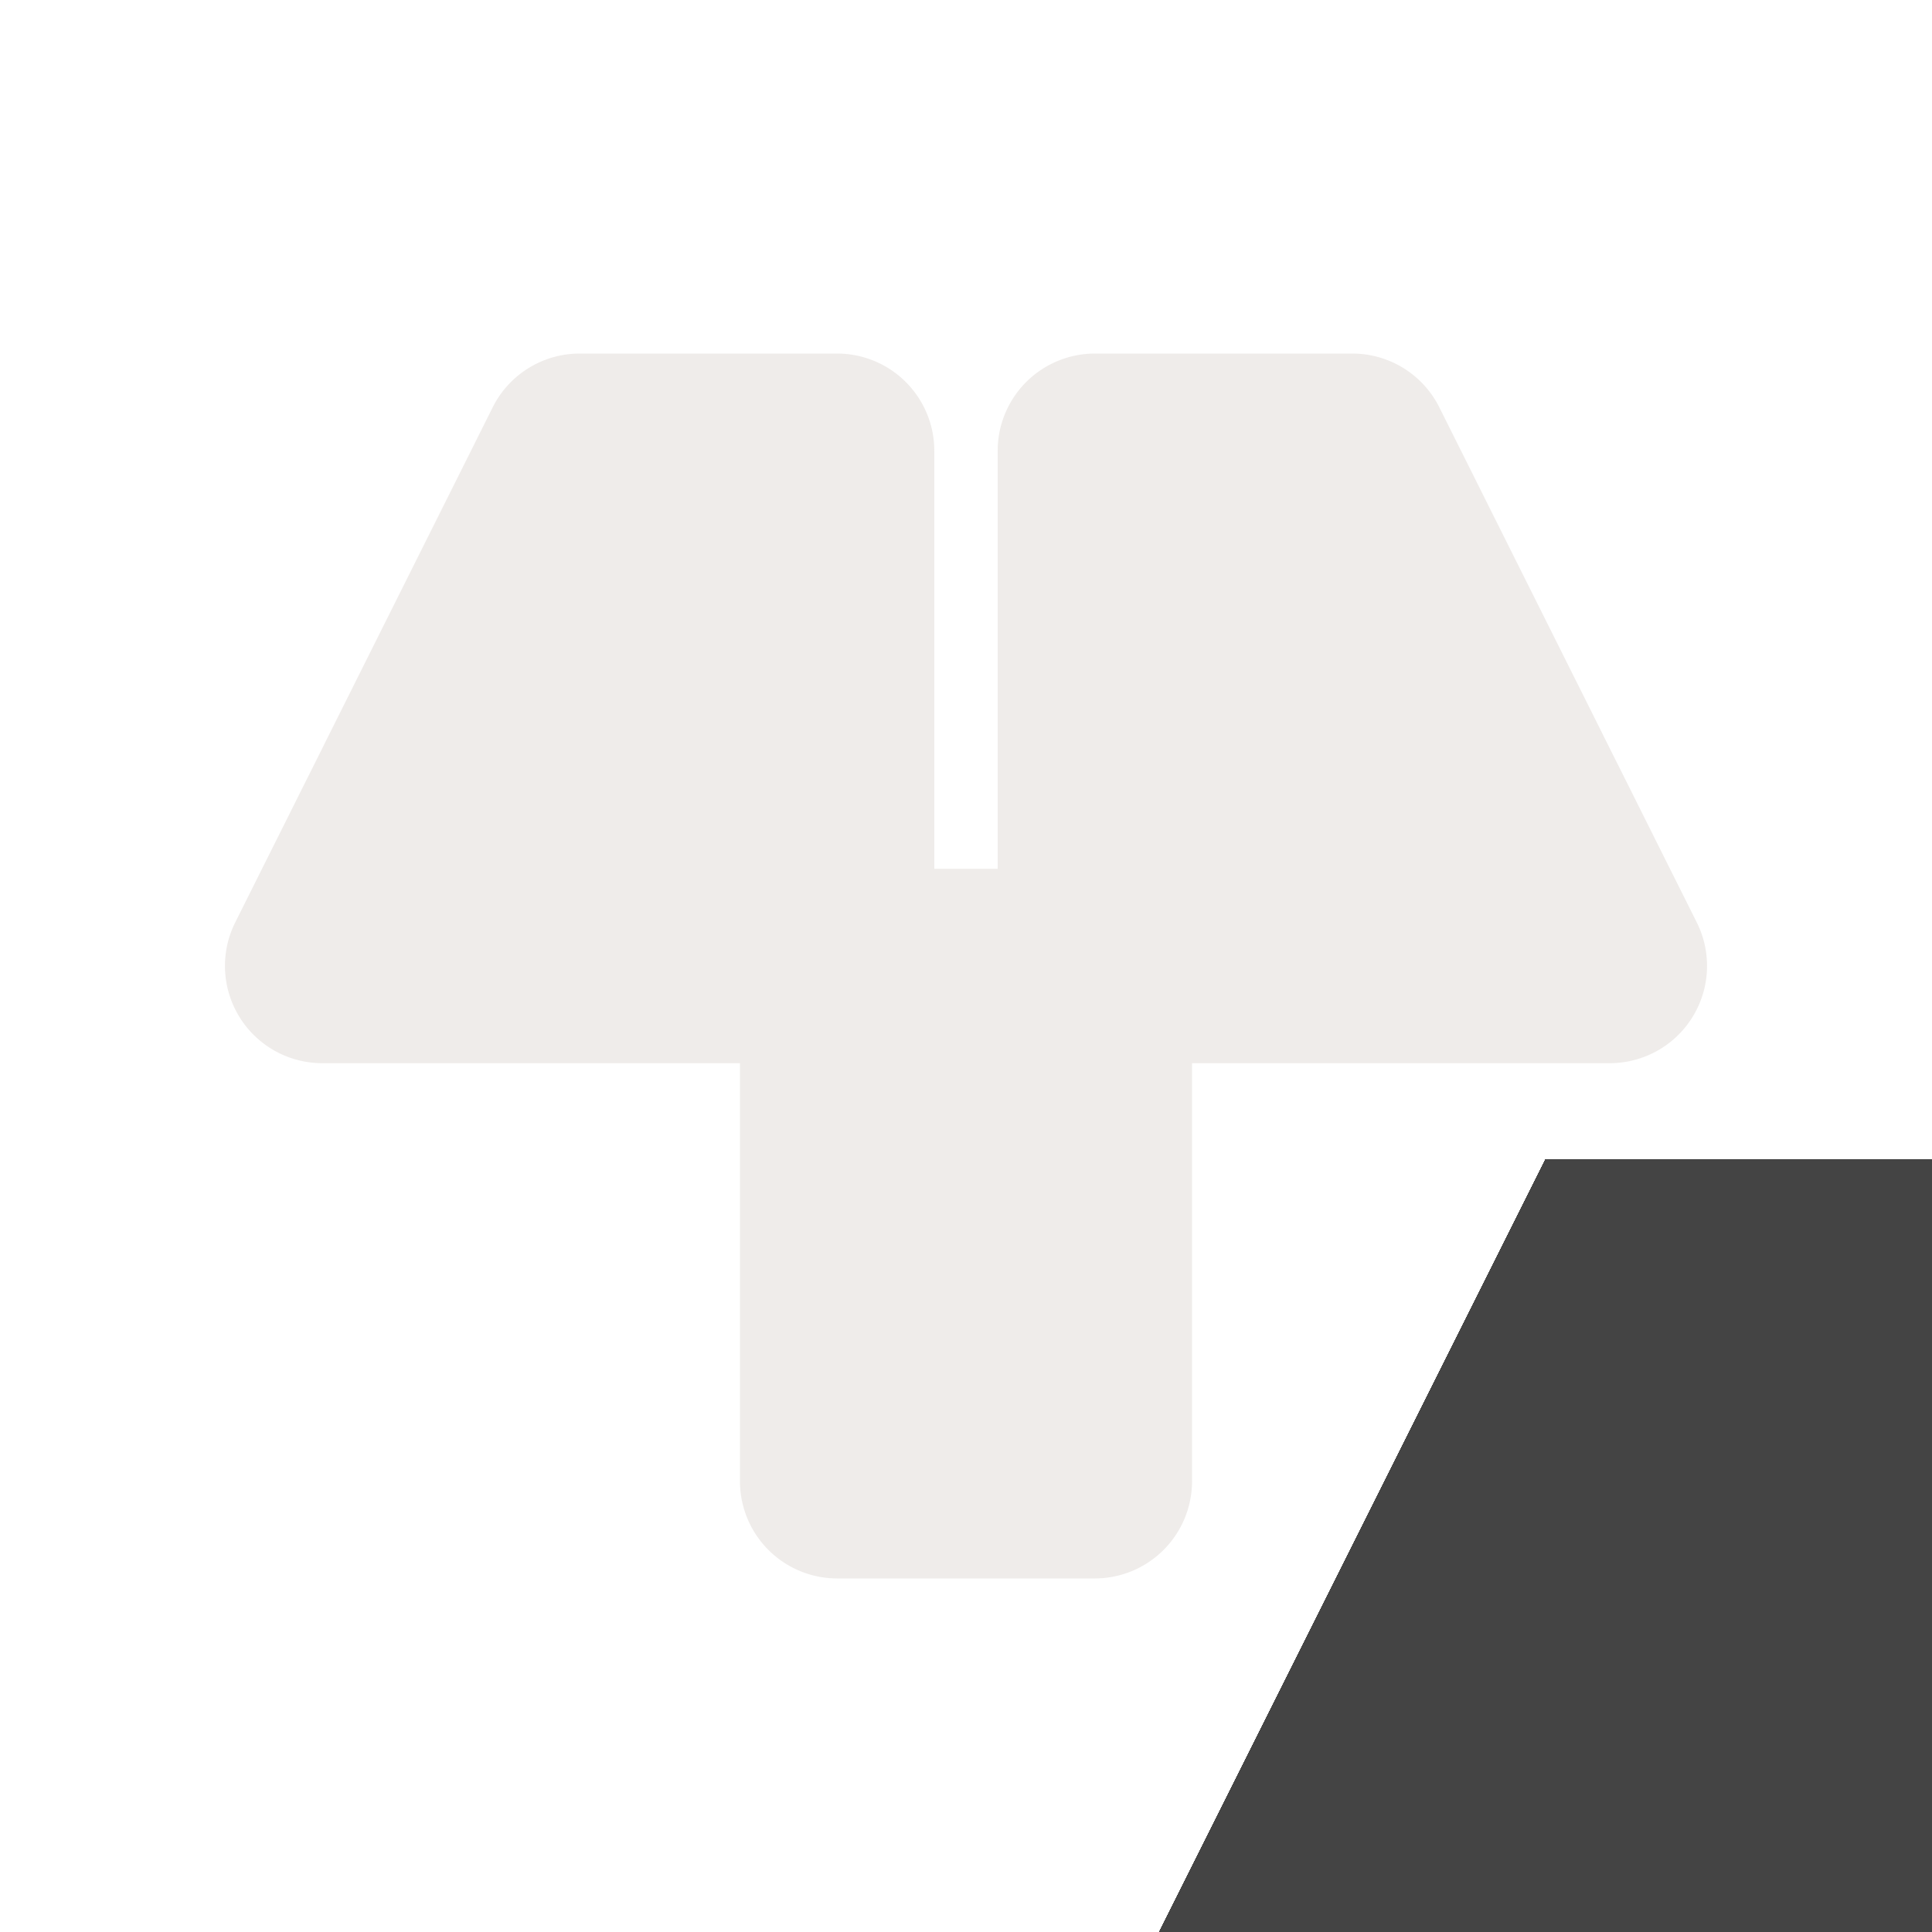 <svg width="40" height="40" viewBox="0 0 40 40" fill="none" xmlns="http://www.w3.org/2000/svg" >

<g transform="translate(0, 0) scale(2.5 2.5) "> 

 <path transform="matrix(.8 0 0 .8 1.6 1.6)" d="m4 1.66a1.007 1.007 0 0 0-0.9 0.557l-2.666 5.334a1.007 1.007 0 0 0 0.9 1.455h4.326v4.328a1.007 1.007 0 0 0 1.006 1.006h2.668a1.007 1.007 0 0 0 1.006-1.006v-4.328h4.326a1.007 1.007 0 0 0 0.9-1.455l-2.666-5.334a1.007 1.007 0 0 0-0.9-0.557h-2.666a1.007 1.007 0 0 0-1.006 1.006v4.328h-0.656v-4.328a1.007 1.007 0 0 0-1.006-1.006z" fill="#ebe7e4" opacity=".8" stop-color="#000000" stroke-width="1.25" style="-inkscape-stroke:none;font-variation-settings:normal"/>

</g>


<g transform="translate(8, 8) scale(2 2) "> 

<path d="M12 8H20V24H4L12 8Z" fill="#444444"/>
<path d="M12 8H20V24H4L12 8Z" fill="#444444"/>
<path d="M12 8H20V24H4L12 8Z" fill="#444444"/>
<path d="M12 8H20V24H4L12 8Z" fill="#444444"/>
<path d="M12 8H20V24H4L12 8Z" fill="#444444"/>
<path d="M12 8H20V24H4L12 8Z" fill="#444444"/>
<path d="M36 8H28V24H44L36 8Z" fill="#444444"/>
<path d="M36 8H28V24H44L36 8Z" fill="#444444"/>
<path d="M36 8H28V24H44L36 8Z" fill="#444444"/>
<path d="M36 8H28V24H44L36 8Z" fill="#444444"/>
<path d="M36 8H28V24H44L36 8Z" fill="#444444"/>
<path d="M36 8H28V24H44L36 8Z" fill="#444444"/>
<path d="M20 24H28V40H20V24Z" fill="#444444" fill-opacity="0.7"/>
<path d="M12 8H20V24H4L12 8Z" fill="#444444"/>
<path d="M12 8H20V24H4L12 8Z" fill="#444444"/>
<path d="M12 8H20V24H4L12 8Z" fill="#444444"/>
<path d="M12 8H20V24H4L12 8Z" fill="#444444"/>
<path d="M12 8H20V24H4L12 8Z" fill="#444444"/>
<path d="M12 8H20V24H4L12 8Z" fill="#444444"/>
<path d="M36 8H28V24H44L36 8Z" fill="#444444"/>
<path d="M36 8H28V24H44L36 8Z" fill="#444444"/>
<path d="M36 8H28V24H44L36 8Z" fill="#444444"/>
<path d="M36 8H28V24H44L36 8Z" fill="#444444"/>
<path d="M36 8H28V24H44L36 8Z" fill="#444444"/>
<path d="M36 8H28V24H44L36 8Z" fill="#444444"/>
<path d="M20 24H28V40H20V24Z" fill="#444444" fill-opacity="0.7"/>

</g>

</svg>